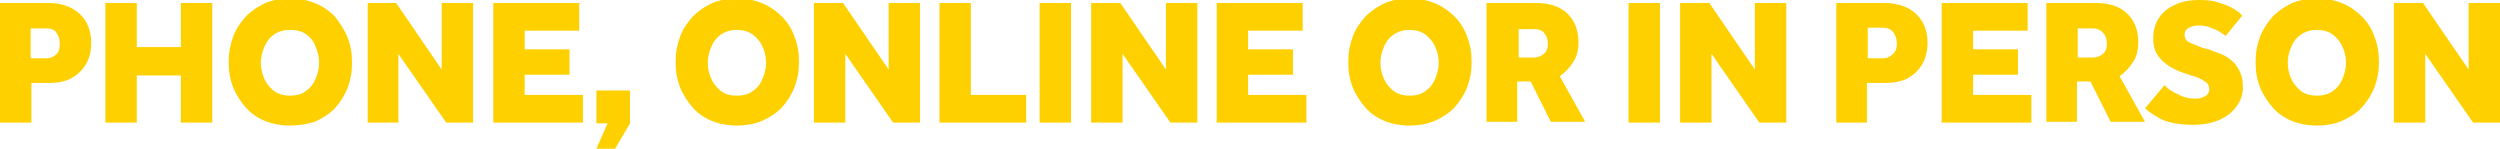 <?xml version="1.0" encoding="utf-8"?>
<!-- Generator: Adobe Illustrator 27.7.0, SVG Export Plug-In . SVG Version: 6.00 Build 0)  -->
<svg version="1.1" id="Layer_1" xmlns="http://www.w3.org/2000/svg" xmlns:xlink="http://www.w3.org/1999/xlink" x="0px" y="0px"
	 viewBox="0 0 334.5 19.9" style="enable-background:new 0 0 334.5 19.9;" xml:space="preserve">
<style type="text/css">
	.st0{fill:#FFD000;}
</style>
<path class="st0" d="M0,16.4v-16h6.5c1.7,0,3.1,0.5,4.1,1.4c1,0.9,1.6,2.2,1.6,3.9c0,1.1-0.2,2-0.7,2.9c-0.5,0.8-1.1,1.4-2,1.9
	c-0.8,0.4-1.8,0.6-2.9,0.6H4.2v5.3H0z M4.2,7.8h2c0.6,0,1-0.2,1.4-0.6C7.9,6.9,8,6.4,8,5.8c0-0.6-0.2-1.1-0.5-1.5S6.8,3.8,6.1,3.8
	h-2V7.8z M14.1,16.4v-16h4.2v5.9h5.9V0.4h4.2v16h-4.2v-6.3h-5.9v6.3H14.1z M38.8,16.8c-1.2,0-2.3-0.2-3.3-0.6c-1-0.4-1.9-1-2.6-1.8
	c-0.7-0.8-1.3-1.7-1.7-2.7c-0.4-1-0.6-2.1-0.6-3.4s0.2-2.3,0.6-3.4s1-1.9,1.7-2.7c0.8-0.8,1.6-1.3,2.6-1.8c1-0.4,2.1-0.6,3.3-0.6
	s2.3,0.2,3.3,0.6c1,0.4,1.9,1,2.7,1.8C45.5,3.1,46.1,4,46.5,5c0.4,1,0.6,2.1,0.6,3.4s-0.2,2.3-0.6,3.4c-0.4,1-1,1.9-1.7,2.7
	c-0.8,0.8-1.6,1.3-2.7,1.8C41.1,16.6,40,16.8,38.8,16.8z M38.8,12.8c0.8,0,1.6-0.2,2.1-0.6c0.6-0.4,1-0.9,1.3-1.6
	c0.3-0.7,0.5-1.4,0.5-2.2s-0.2-1.6-0.5-2.2C42,5.5,41.5,5,41,4.6C40.4,4.2,39.7,4,38.8,4c-0.8,0-1.5,0.2-2.1,0.6
	c-0.6,0.4-1,0.9-1.3,1.6c-0.3,0.7-0.5,1.4-0.5,2.2s0.2,1.6,0.5,2.2c0.3,0.7,0.8,1.2,1.3,1.6C37.3,12.6,38,12.8,38.8,12.8z
	 M49.2,16.4v-16H53l6.1,8.9V0.4h4.2v16h-3.6l-6.4-9.2v9.2H49.2z M66,16.4v-16h11.5v3.7h-7.3v2.5h6V10h-6v2.7H78v3.7H66z M79.8,19.9
	l1.5-3.4h-1.5v-4.4h4.5v4.4l-2,3.4H79.8z M98.6,16.8c-1.2,0-2.3-0.2-3.3-0.6c-1-0.4-1.9-1-2.6-1.8c-0.7-0.8-1.3-1.7-1.7-2.7
	c-0.4-1-0.6-2.1-0.6-3.4s0.2-2.3,0.6-3.4s1-1.9,1.7-2.7c0.8-0.8,1.6-1.3,2.6-1.8c1-0.4,2.1-0.6,3.3-0.6c1.2,0,2.3,0.2,3.3,0.6
	c1,0.4,1.9,1,2.7,1.8c0.8,0.8,1.3,1.6,1.7,2.7c0.4,1,0.6,2.1,0.6,3.4s-0.2,2.3-0.6,3.4c-0.4,1-1,1.9-1.7,2.7
	c-0.8,0.8-1.6,1.3-2.7,1.8C100.9,16.6,99.8,16.8,98.6,16.8z M98.6,12.8c0.8,0,1.6-0.2,2.1-0.6c0.6-0.4,1-0.9,1.3-1.6
	c0.3-0.7,0.5-1.4,0.5-2.2s-0.2-1.6-0.5-2.2c-0.3-0.7-0.8-1.2-1.3-1.6C100.1,4.2,99.4,4,98.6,4c-0.8,0-1.5,0.2-2.1,0.6
	c-0.6,0.4-1,0.9-1.3,1.6c-0.3,0.7-0.5,1.4-0.5,2.2s0.2,1.6,0.5,2.2c0.3,0.7,0.8,1.2,1.3,1.6C97,12.6,97.7,12.8,98.6,12.8z
	 M108.9,16.4v-16h3.9l6.1,8.9V0.4h4.2v16h-3.6l-6.4-9.2v9.2H108.9z M125.7,16.4v-16h4.2v12.3h7.4v3.7H125.7z M139.1,16.4v-16h4.2v16
	H139.1z M146,16.4v-16h3.9l6.1,8.9V0.4h4.2v16h-3.6l-6.4-9.2v9.2H146z M162.8,16.4v-16h11.5v3.7h-7.3v2.5h6V10h-6v2.7h7.8v3.7H162.8
	z M188.6,16.8c-1.2,0-2.3-0.2-3.3-0.6c-1-0.4-1.9-1-2.6-1.8c-0.7-0.8-1.3-1.7-1.7-2.7c-0.4-1-0.6-2.1-0.6-3.4s0.2-2.3,0.6-3.4
	s1-1.9,1.7-2.7c0.8-0.8,1.6-1.3,2.6-1.8c1-0.4,2.1-0.6,3.3-0.6s2.3,0.2,3.3,0.6c1,0.4,1.9,1,2.7,1.8c0.8,0.8,1.3,1.6,1.7,2.7
	c0.4,1,0.6,2.1,0.6,3.4s-0.2,2.3-0.6,3.4c-0.4,1-1,1.9-1.7,2.7c-0.8,0.8-1.6,1.3-2.7,1.8C190.9,16.6,189.8,16.8,188.6,16.8z
	 M188.6,12.8c0.8,0,1.6-0.2,2.1-0.6c0.6-0.4,1-0.9,1.3-1.6c0.3-0.7,0.5-1.4,0.5-2.2s-0.2-1.6-0.5-2.2c-0.3-0.7-0.8-1.2-1.3-1.6
	c-0.6-0.4-1.3-0.6-2.1-0.6c-0.8,0-1.5,0.2-2.1,0.6c-0.6,0.4-1,0.9-1.3,1.6c-0.3,0.7-0.5,1.4-0.5,2.2s0.2,1.6,0.5,2.2
	c0.3,0.7,0.8,1.2,1.3,1.6C187.1,12.6,187.8,12.8,188.6,12.8z M198.9,16.4v-16h6.6c1.7,0,3.1,0.4,4.1,1.3c1,0.9,1.6,2.2,1.6,3.9
	c0,1-0.2,2-0.7,2.7c-0.5,0.8-1.1,1.4-1.8,1.9l3.4,6.1h-4.6l-2.7-5.4h-1.8v5.4H198.9z M203.1,7.7h2.1c0.6,0,1-0.2,1.4-0.5
	c0.4-0.4,0.5-0.8,0.5-1.4c0-0.6-0.2-1.1-0.5-1.4c-0.3-0.4-0.8-0.5-1.4-0.5h-2V7.7z M217.9,16.4v-16h4.2v16H217.9z M224.8,16.4v-16
	h3.9l6.1,8.9V0.4h4.2v16h-3.6L229,7.2v9.2H224.8z M245.7,16.4v-16h6.5c1.7,0,3.1,0.5,4.1,1.4c1,0.9,1.6,2.2,1.6,3.9
	c0,1.1-0.2,2-0.7,2.9c-0.5,0.8-1.1,1.4-2,1.9c-0.8,0.4-1.8,0.6-2.9,0.6h-2.5v5.3H245.7z M249.9,7.8h2c0.6,0,1-0.2,1.4-0.6
	s0.5-0.8,0.5-1.4c0-0.6-0.2-1.1-0.5-1.5c-0.3-0.4-0.8-0.6-1.4-0.6h-2V7.8z M259.8,16.4v-16h11.5v3.7H264v2.5h6V10h-6v2.7h7.8v3.7
	H259.8z M273.8,16.4v-16h6.6c1.7,0,3.1,0.4,4.1,1.3c1,0.9,1.6,2.2,1.6,3.9c0,1-0.2,2-0.7,2.7c-0.5,0.8-1.1,1.4-1.8,1.9l3.4,6.1h-4.6
	l-2.7-5.4h-1.8v5.4H273.8z M277.9,7.7h2.1c0.6,0,1-0.2,1.4-0.5c0.4-0.4,0.5-0.8,0.5-1.4c0-0.6-0.2-1.1-0.5-1.4
	C281,4,280.6,3.8,280,3.8h-2V7.7z M287,14.5l2.6-3.1c0.4,0.4,1,0.9,1.8,1.2c0.7,0.4,1.5,0.6,2.4,0.6c0.4,0,0.8-0.1,1.2-0.3
	c0.4-0.2,0.6-0.5,0.6-1c0-0.4-0.2-0.8-0.6-1c-0.4-0.3-1-0.6-1.8-0.8l-0.9-0.3c-0.7-0.2-1.3-0.5-2-0.9c-0.6-0.4-1.2-0.9-1.6-1.5
	c-0.4-0.6-0.6-1.3-0.6-2.2c0-1,0.2-1.9,0.7-2.7c0.5-0.8,1.2-1.4,2.1-1.8c0.9-0.5,2.1-0.7,3.4-0.7c1.1,0,2,0.1,2.7,0.4
	c0.8,0.2,1.4,0.5,1.9,0.8s0.9,0.6,1.1,0.9l-2.2,2.7c-0.6-0.4-1.1-0.8-1.8-1c-0.6-0.3-1.2-0.4-1.9-0.4c-0.4,0-0.8,0.1-1.2,0.3
	c-0.4,0.2-0.6,0.5-0.6,0.9c0,0.5,0.2,0.9,0.7,1.1c0.4,0.2,1,0.4,1.7,0.7l0.8,0.2c0.5,0.2,1.1,0.4,1.6,0.6c0.6,0.2,1.1,0.6,1.5,0.9
	c0.5,0.4,0.8,0.9,1.1,1.5c0.3,0.6,0.4,1.3,0.4,2.1c0,1-0.3,1.8-0.9,2.6c-0.6,0.8-1.4,1.4-2.4,1.8c-1,0.4-2.1,0.6-3.3,0.6
	c-1.6,0-2.9-0.2-4-0.6C288.7,15.7,287.8,15.2,287,14.5z M310,16.8c-1.2,0-2.3-0.2-3.3-0.6c-1-0.4-1.9-1-2.6-1.8
	c-0.7-0.8-1.3-1.7-1.7-2.7c-0.4-1-0.6-2.1-0.6-3.4s0.2-2.3,0.6-3.4c0.4-1,1-1.9,1.7-2.7c0.8-0.8,1.6-1.3,2.6-1.8
	c1-0.4,2.1-0.6,3.3-0.6c1.2,0,2.3,0.2,3.3,0.6c1,0.4,1.9,1,2.7,1.8c0.8,0.8,1.3,1.6,1.7,2.7c0.4,1,0.6,2.1,0.6,3.4s-0.2,2.3-0.6,3.4
	c-0.4,1-1,1.9-1.7,2.7c-0.8,0.8-1.6,1.3-2.7,1.8C312.3,16.6,311.2,16.8,310,16.8z M310,12.8c0.8,0,1.6-0.2,2.1-0.6
	c0.6-0.4,1-0.9,1.3-1.6c0.3-0.7,0.5-1.4,0.5-2.2s-0.2-1.6-0.5-2.2c-0.3-0.7-0.8-1.2-1.3-1.6C311.5,4.2,310.8,4,310,4
	c-0.8,0-1.5,0.2-2.1,0.6c-0.6,0.4-1,0.9-1.3,1.6c-0.3,0.7-0.5,1.4-0.5,2.2s0.2,1.6,0.5,2.2c0.3,0.7,0.8,1.2,1.3,1.6
	C308.4,12.6,309.2,12.8,310,12.8z M320.3,16.4v-16h3.9l6.1,8.9V0.4h4.2v16h-3.6l-6.4-9.2v9.2H320.3z"/>
</svg>
